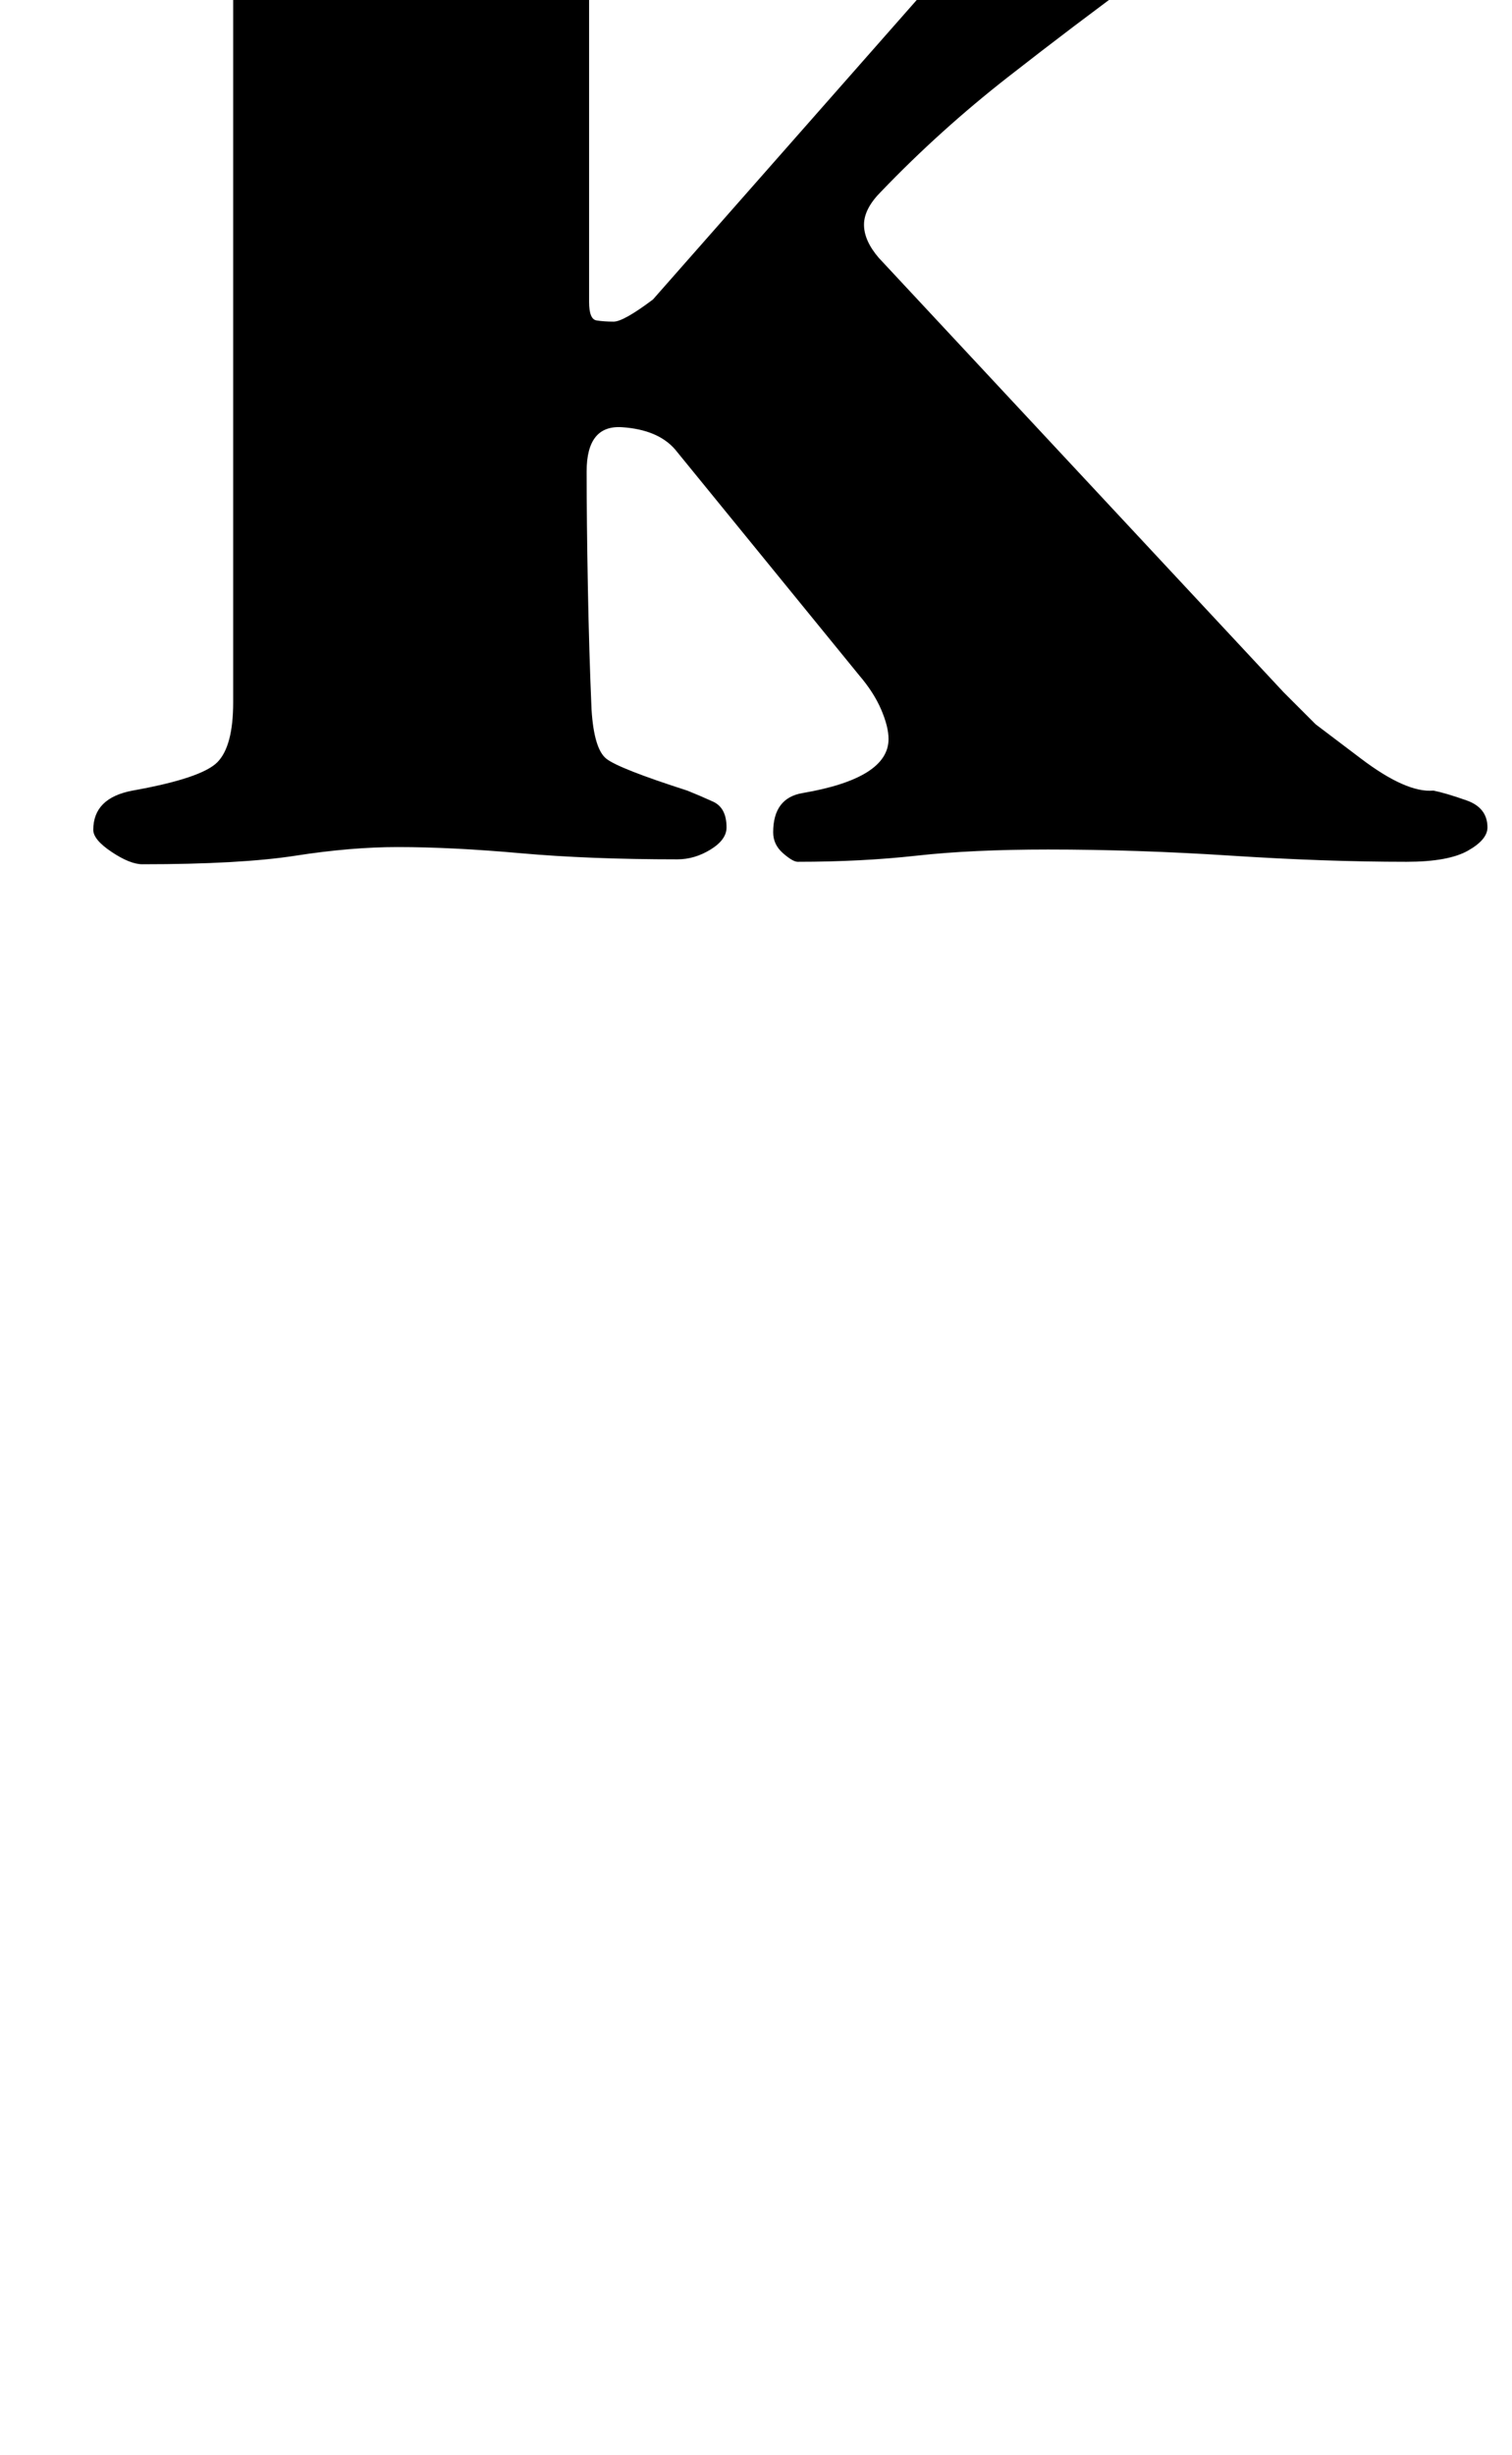 <?xml version="1.0" standalone="no"?>
<!DOCTYPE svg PUBLIC "-//W3C//DTD SVG 1.1//EN" "http://www.w3.org/Graphics/SVG/1.1/DTD/svg11.dtd" >
<svg xmlns="http://www.w3.org/2000/svg" xmlns:xlink="http://www.w3.org/1999/xlink" version="1.1" viewBox="-10 0 616 1000">
  <g transform="matrix(1 0 0 -1 0 800)">
   <path fill="currentColor"
d="M48 448q-5 0 -12.5 5t-7.5 9q0 13 16 16q28 5 34.5 11.5t6.5 24.5v296q0 20 -9 28.5t-38 13.5q-10 2 -10 15q0 5 4 8.5t6 3.5q15 0 37 -1t44.5 -2.5t36.5 -1.5t38.5 0.5t49 1.5t38.5 1q8 0 8 -11q0 -7 -2.5 -9.5t-7.5 -4.5q-31 -10 -40.5 -16.5t-9.5 -26.5v-132
q0 -7 3 -7.5t7 -0.5t16 9l111 126q7 7 10.5 13t3.5 10q0 8 -7 13t-26 9q-7 2 -12 5t-5 10q0 11 20 11q24 0 48.5 -1t48.5 -1q21 0 38.5 1t35.5 2t39 1q7 0 14 -3t7 -9q0 -7 -8 -10t-13 -4q-43 -4 -66.5 -16.5t-40.5 -25.5q-26 -19 -53.5 -40.5t-51.5 -46.5q-7 -7 -7 -13.5
t6 -13.5l165 -177l13 -13t18.5 -14t29.5 -13q5 -1 13.5 -4t8.5 -11q0 -5 -8 -9.5t-25 -4.5q-33 0 -71.5 2.5t-74.5 2.5q-31 0 -53.5 -2.5t-48.5 -2.5q-2 0 -6 3.5t-4 8.5q0 14 12 16q35 6 35 22q0 5 -3 12t-9 14l-75 92q-7 8 -21.5 9t-14.5 -18q0 -20 0.5 -47t1.5 -50
q1 -16 6 -20t33 -13q5 -2 10.5 -4.5t5.5 -10.5q0 -5 -6.5 -9t-13.5 -4q-36 0 -64 2.5t-50 2.5q-19 0 -41.5 -3.5t-62.5 -3.5z" />
  </g>

</svg>

